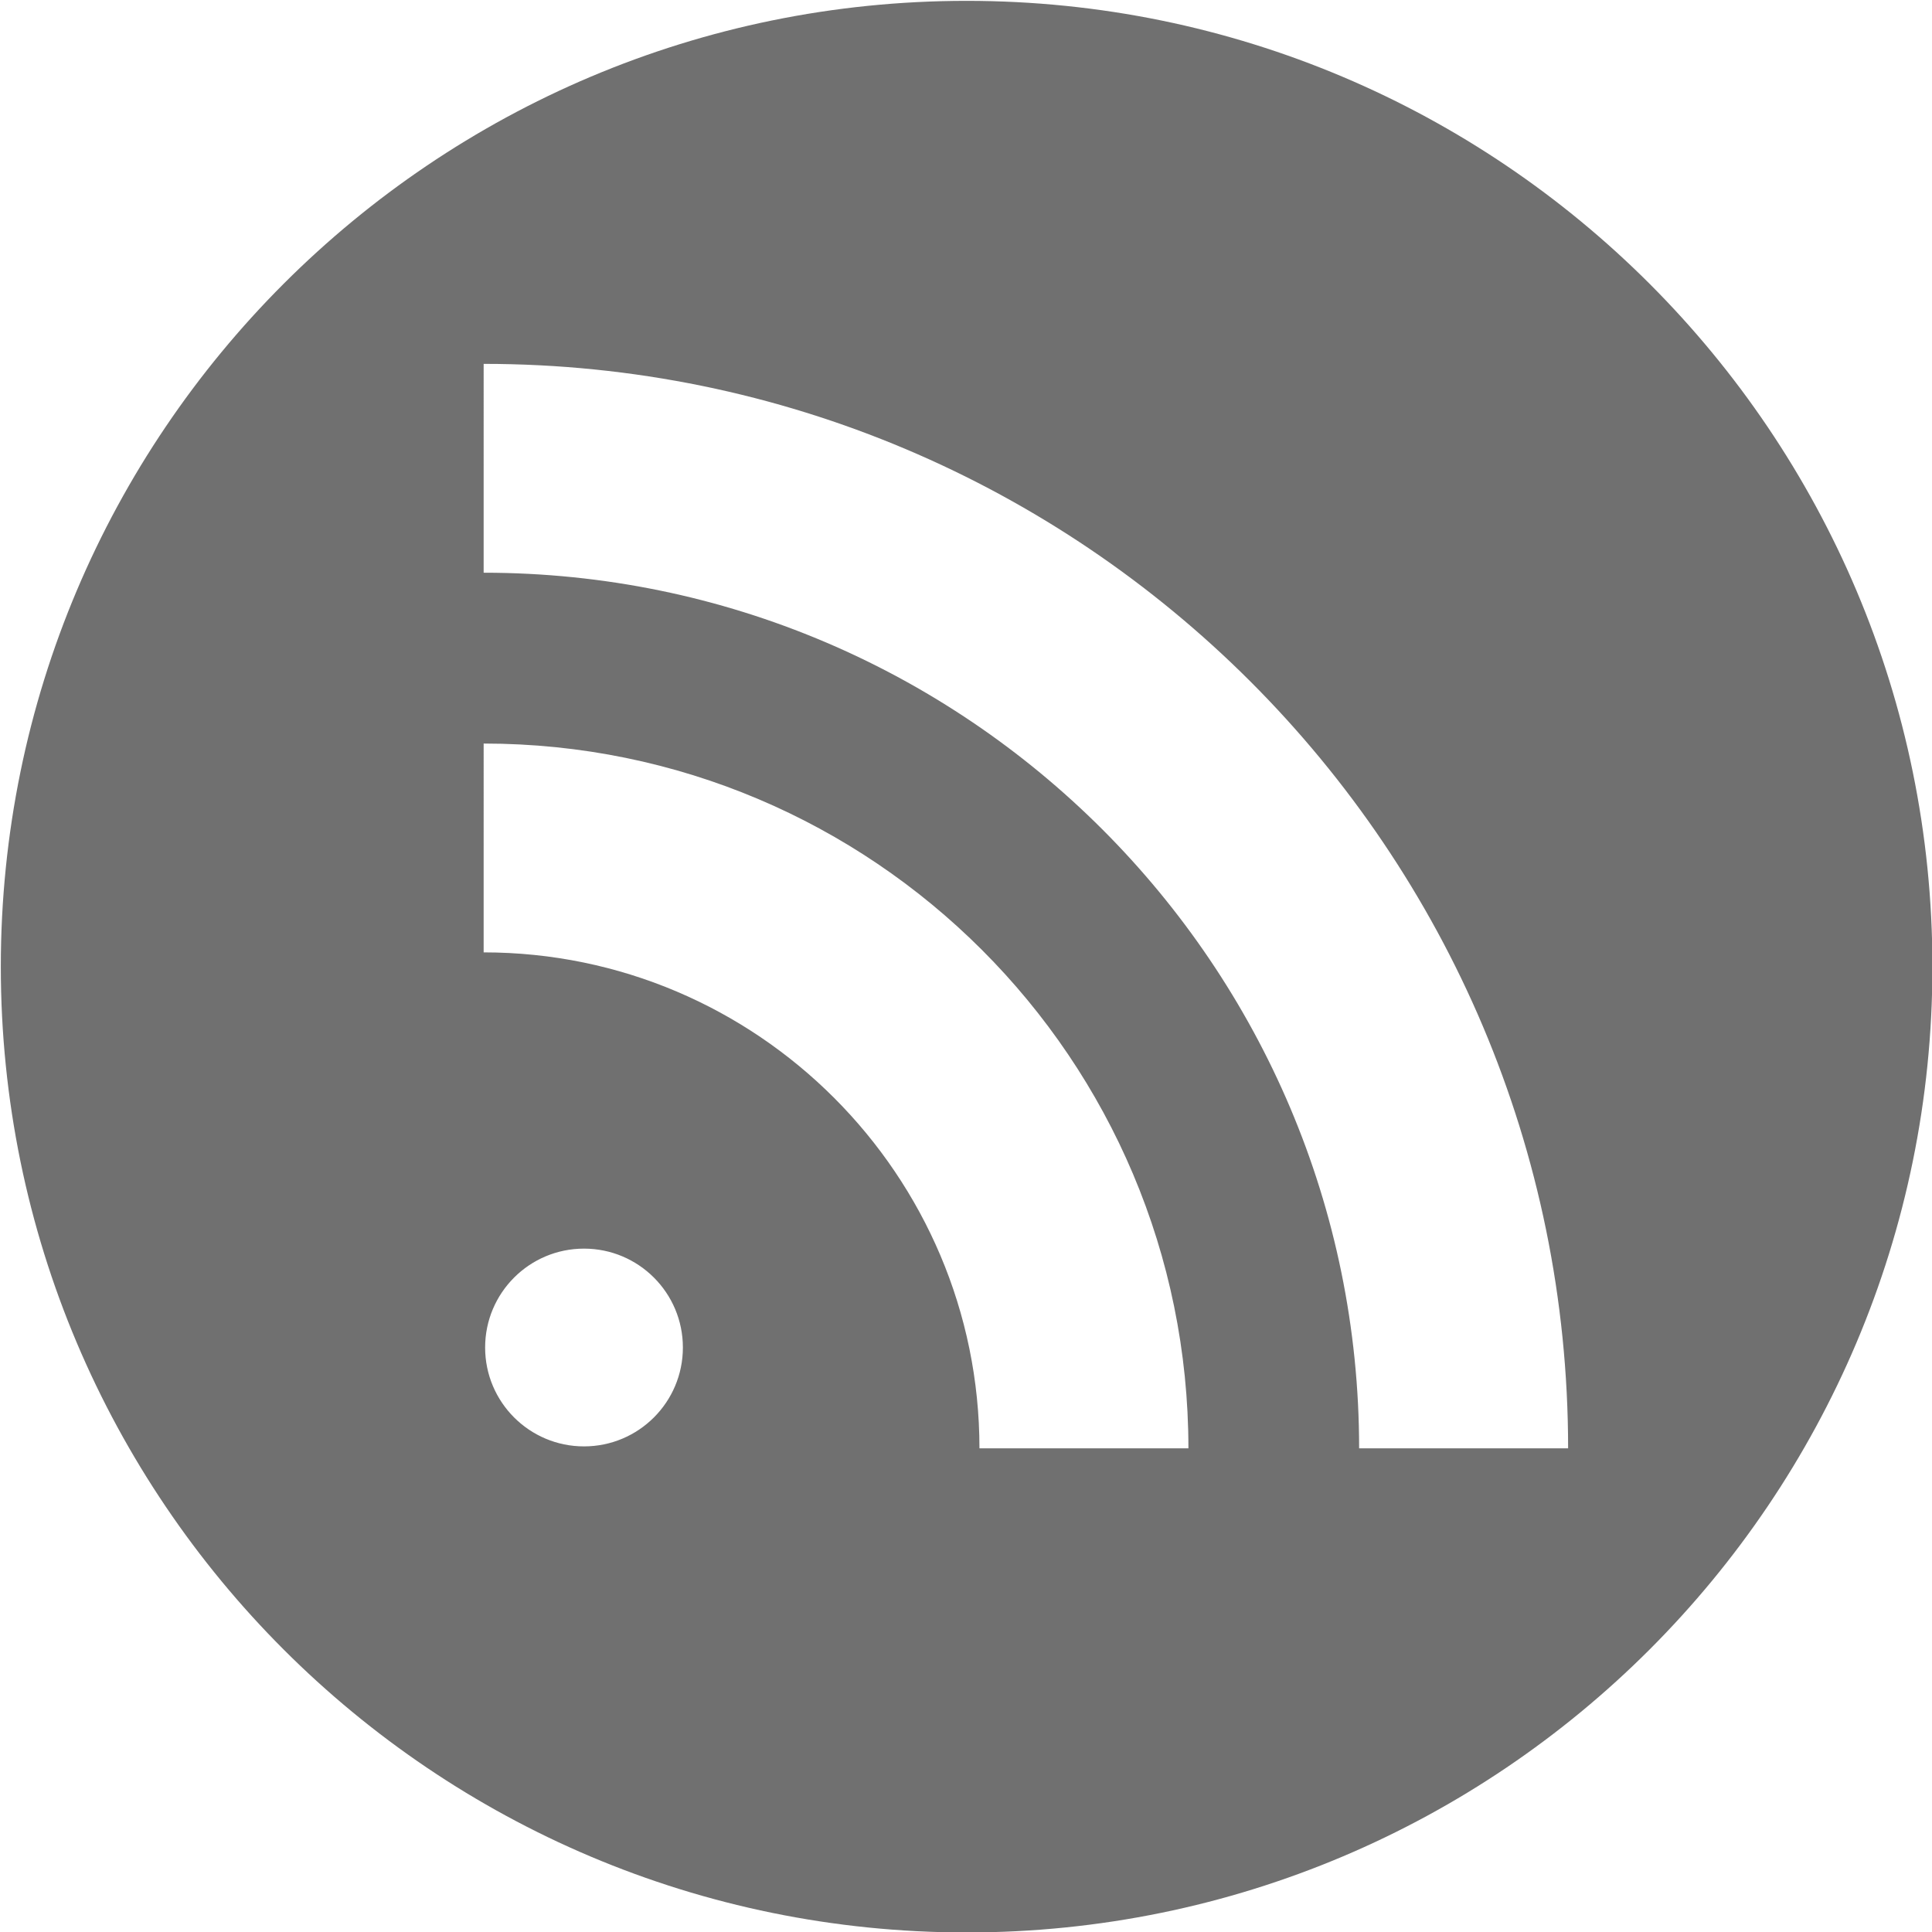<?xml version="1.0" standalone="no"?><!DOCTYPE svg PUBLIC "-//W3C//DTD SVG 1.1//EN" "http://www.w3.org/Graphics/SVG/1.1/DTD/svg11.dtd"><svg class="icon" style="" viewBox="0 0 1024 1024" version="1.1" xmlns="http://www.w3.org/2000/svg" p-id="2124" xmlns:xlink="http://www.w3.org/1999/xlink" width="30" height="30"><defs><style type="text/css"><![CDATA[

]]></style></defs><path d="M512.326 0.453c-282.711 0-511.895 229.182-511.895 511.895s229.182 511.895 511.895 511.895 511.895-229.182 511.895-511.895S795.037 0.453 512.326 0.453zM309.535 766.616c-28.944 0-52.407-23.466-52.407-52.41 0-28.946 23.464-52.41 52.407-52.41s52.41 23.464 52.41 52.41C361.945 743.15 338.479 766.616 309.535 766.616zM519.13 767.654c0-144.953-117.925-262.875-262.785-262.875L256.345 394.098c206.398 0 373.539 167.324 373.539 373.557L519.13 767.655zM720.362 767.654c0-255.877-208.066-464.103-464.017-464.103L256.345 192.861c317.486 0 574.786 257.454 574.786 574.793L720.362 767.654z" p-id="2125" fill="#707070"></path></svg>
